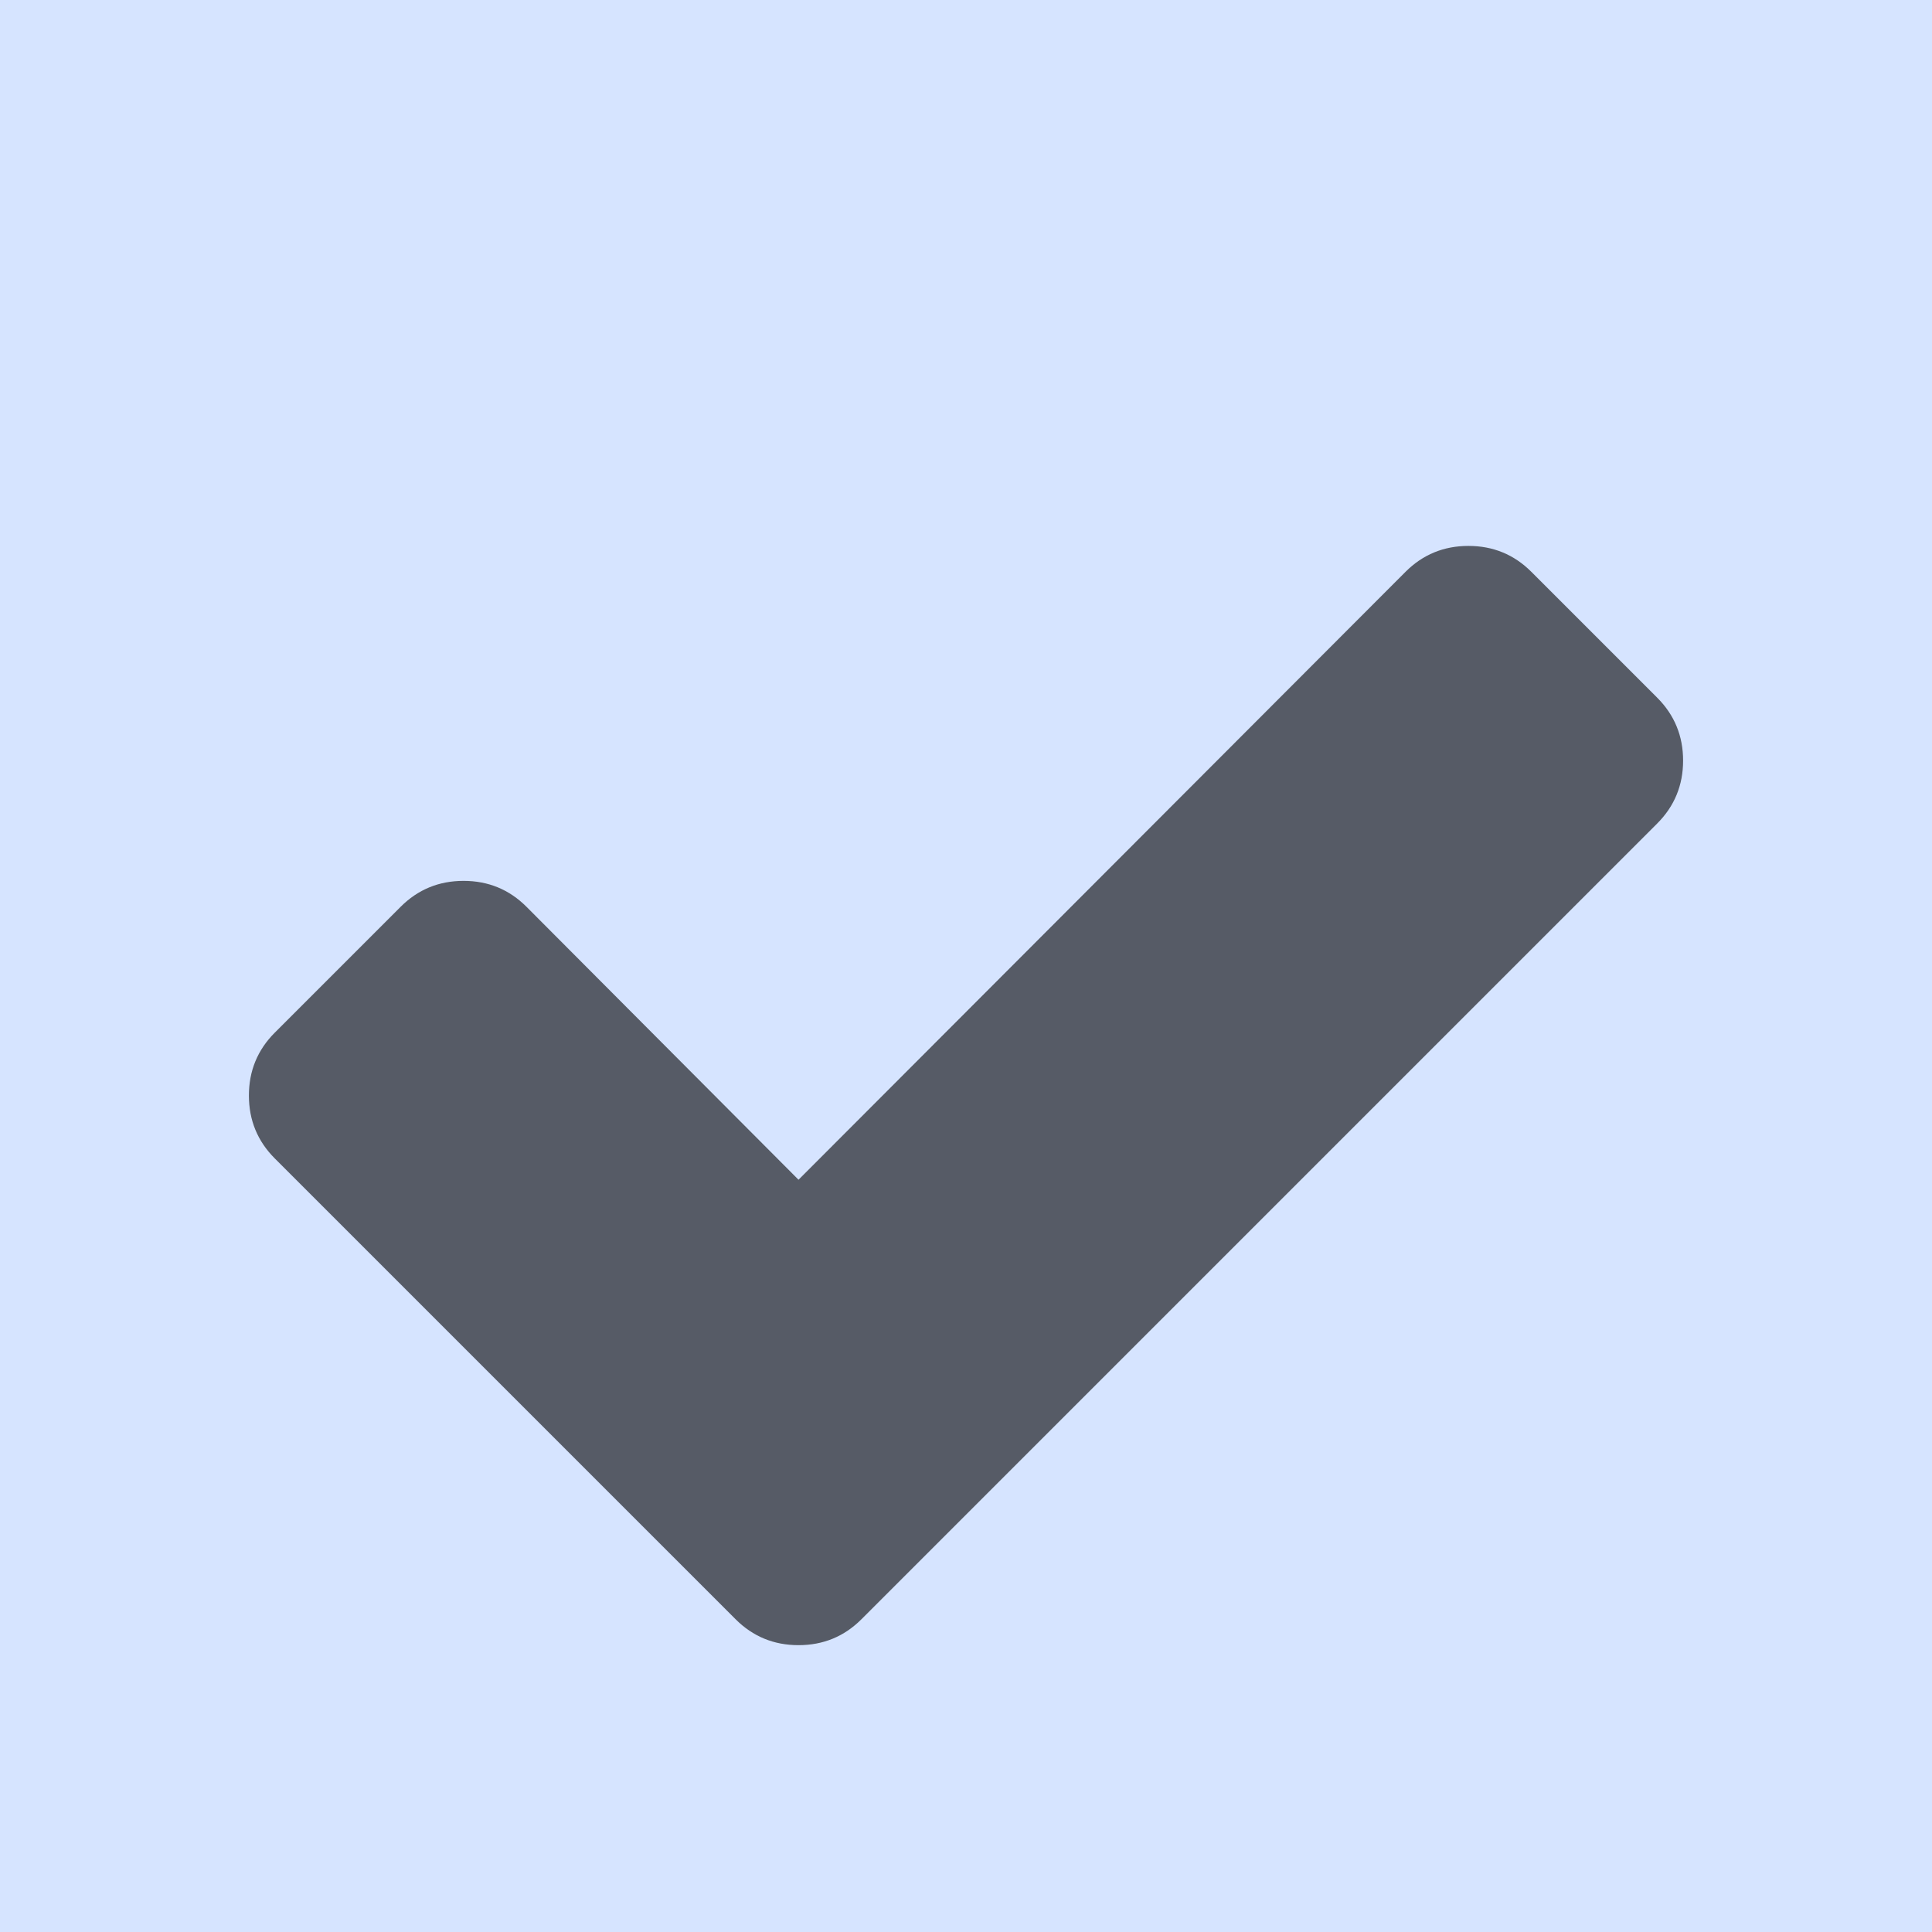 <svg viewBox="0 0 2088 2088" xmlns="http://www.w3.org/2000/svg">
  <rect fill="#d6e4ff" height="2088" width="2088" x="0" y="0"/>
  <path
    d="M 1819 822 C 1819 848.667 1809.667 871.333 1791 890 L 1067 1614 L 931 1750 C 912.333 1768.667 889.667 1778 863 1778 C 836.333 1778 813.667 1768.667 795 1750 L 659 1614 L 297 1252 C 278.333 1233.333 269 1210.667 269 1184 C 269 1157.333 278.333 1134.667 297 1116 L 433 980 C 451.667 961.333 474.333 952 501 952 C 527.667 952 550.333 961.333 569 980 L 863 1275 L 1519 618 C 1537.667 599.333 1560.333 590 1587 590 C 1613.667 590 1636.333 599.333 1655 618 L 1791 754 C 1809.667 772.667 1819 795.333 1819 822 Z"
    fill="#000000" fill-opacity="0.6"/>
</svg>
